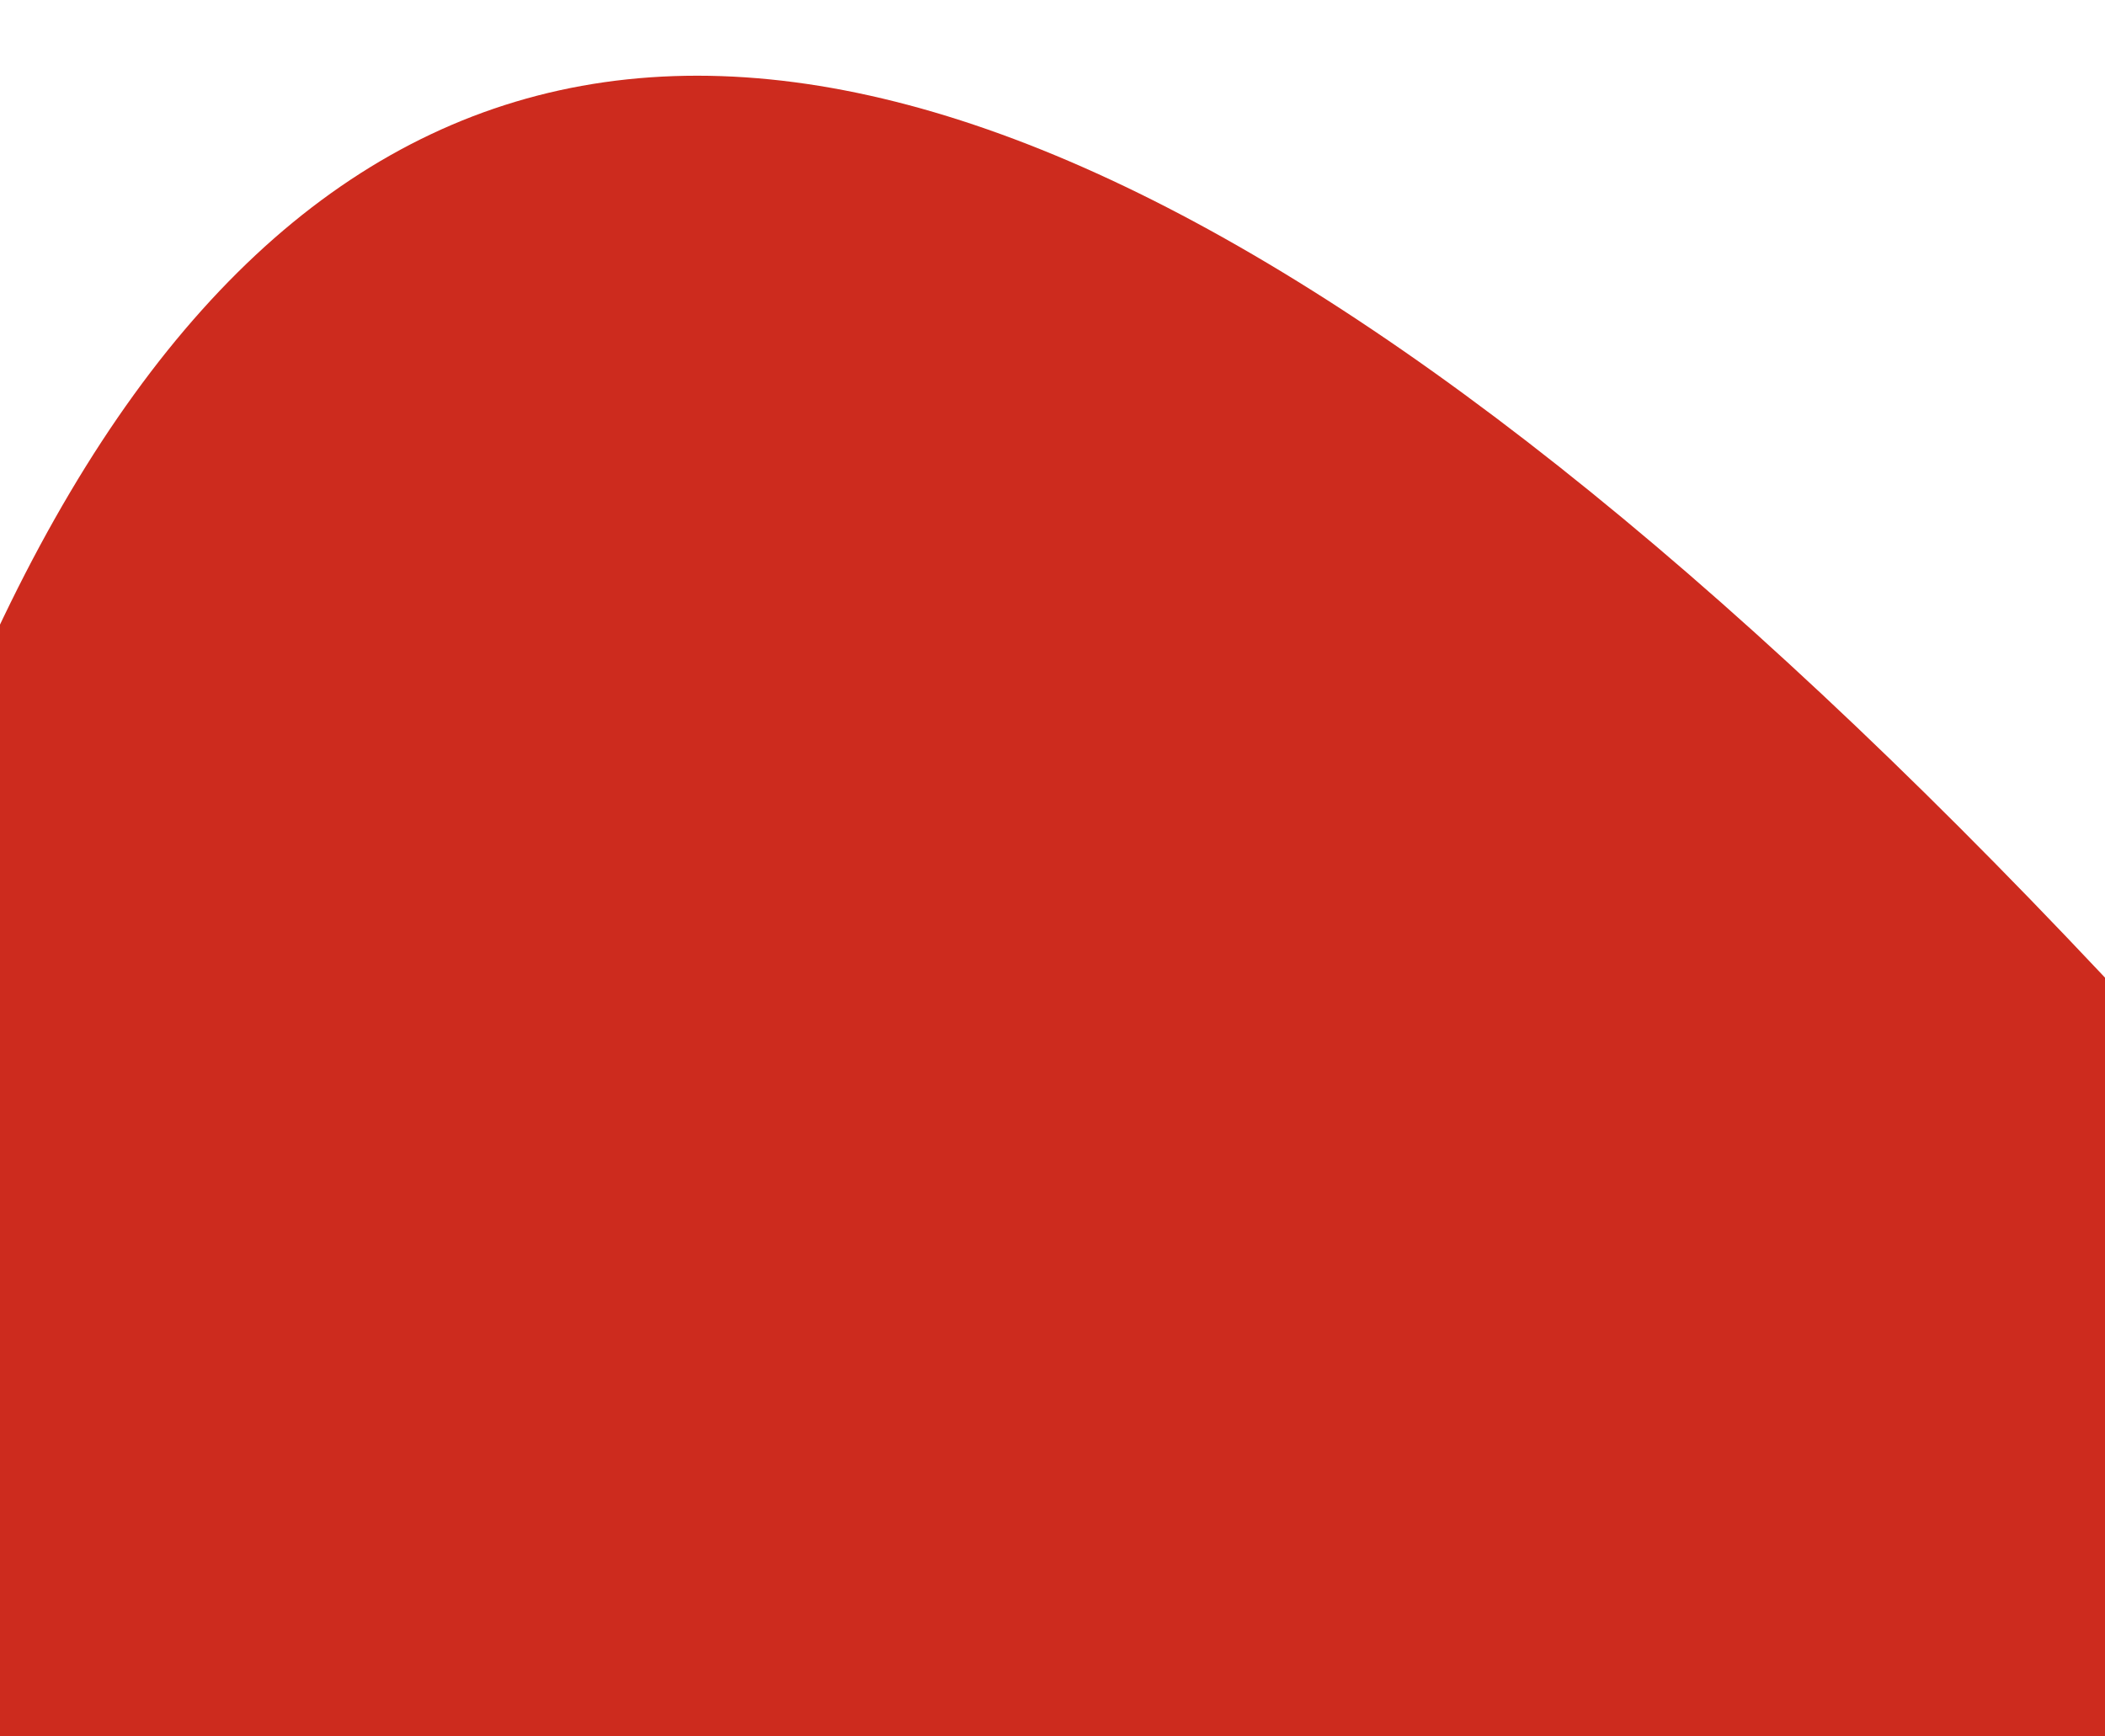 <?xml version="1.0" standalone="no"?>
<!DOCTYPE svg PUBLIC "-//W3C//DTD SVG 20010904//EN"
"http://www.w3.org/TR/2001/REC-SVG-20010904/DTD/svg10.dtd">
<svg version="1.0" xmlns="http://www.w3.org/2000/svg"
width="834pt" height="688pt" viewBox="0 0 834 688"
preserveAspectRatio="xMidYMid meet">
  <defs>
    <linearGradient id="Gradient2" x1="0" x2="1" y1="0" y2="0">
      <stop offset="0%" stop-color="#cd2b1e"/>
      <stop offset="50%" stop-color="#cd2b1e"/>
      <stop offset="100%" stop-color="#cd2b1e"/>
     </linearGradient>
  </defs>
  <path fill="url(#Gradient2)" d="M -115 690 q 180 -1320 1205 0">
    <animate
    attributeName="d"
    dur="2050ms"
    values="M -115 690 q 180 0 1205 0;
    M -115 690 q 180 -1320 1205 0;"/>
  </path>
</svg>
